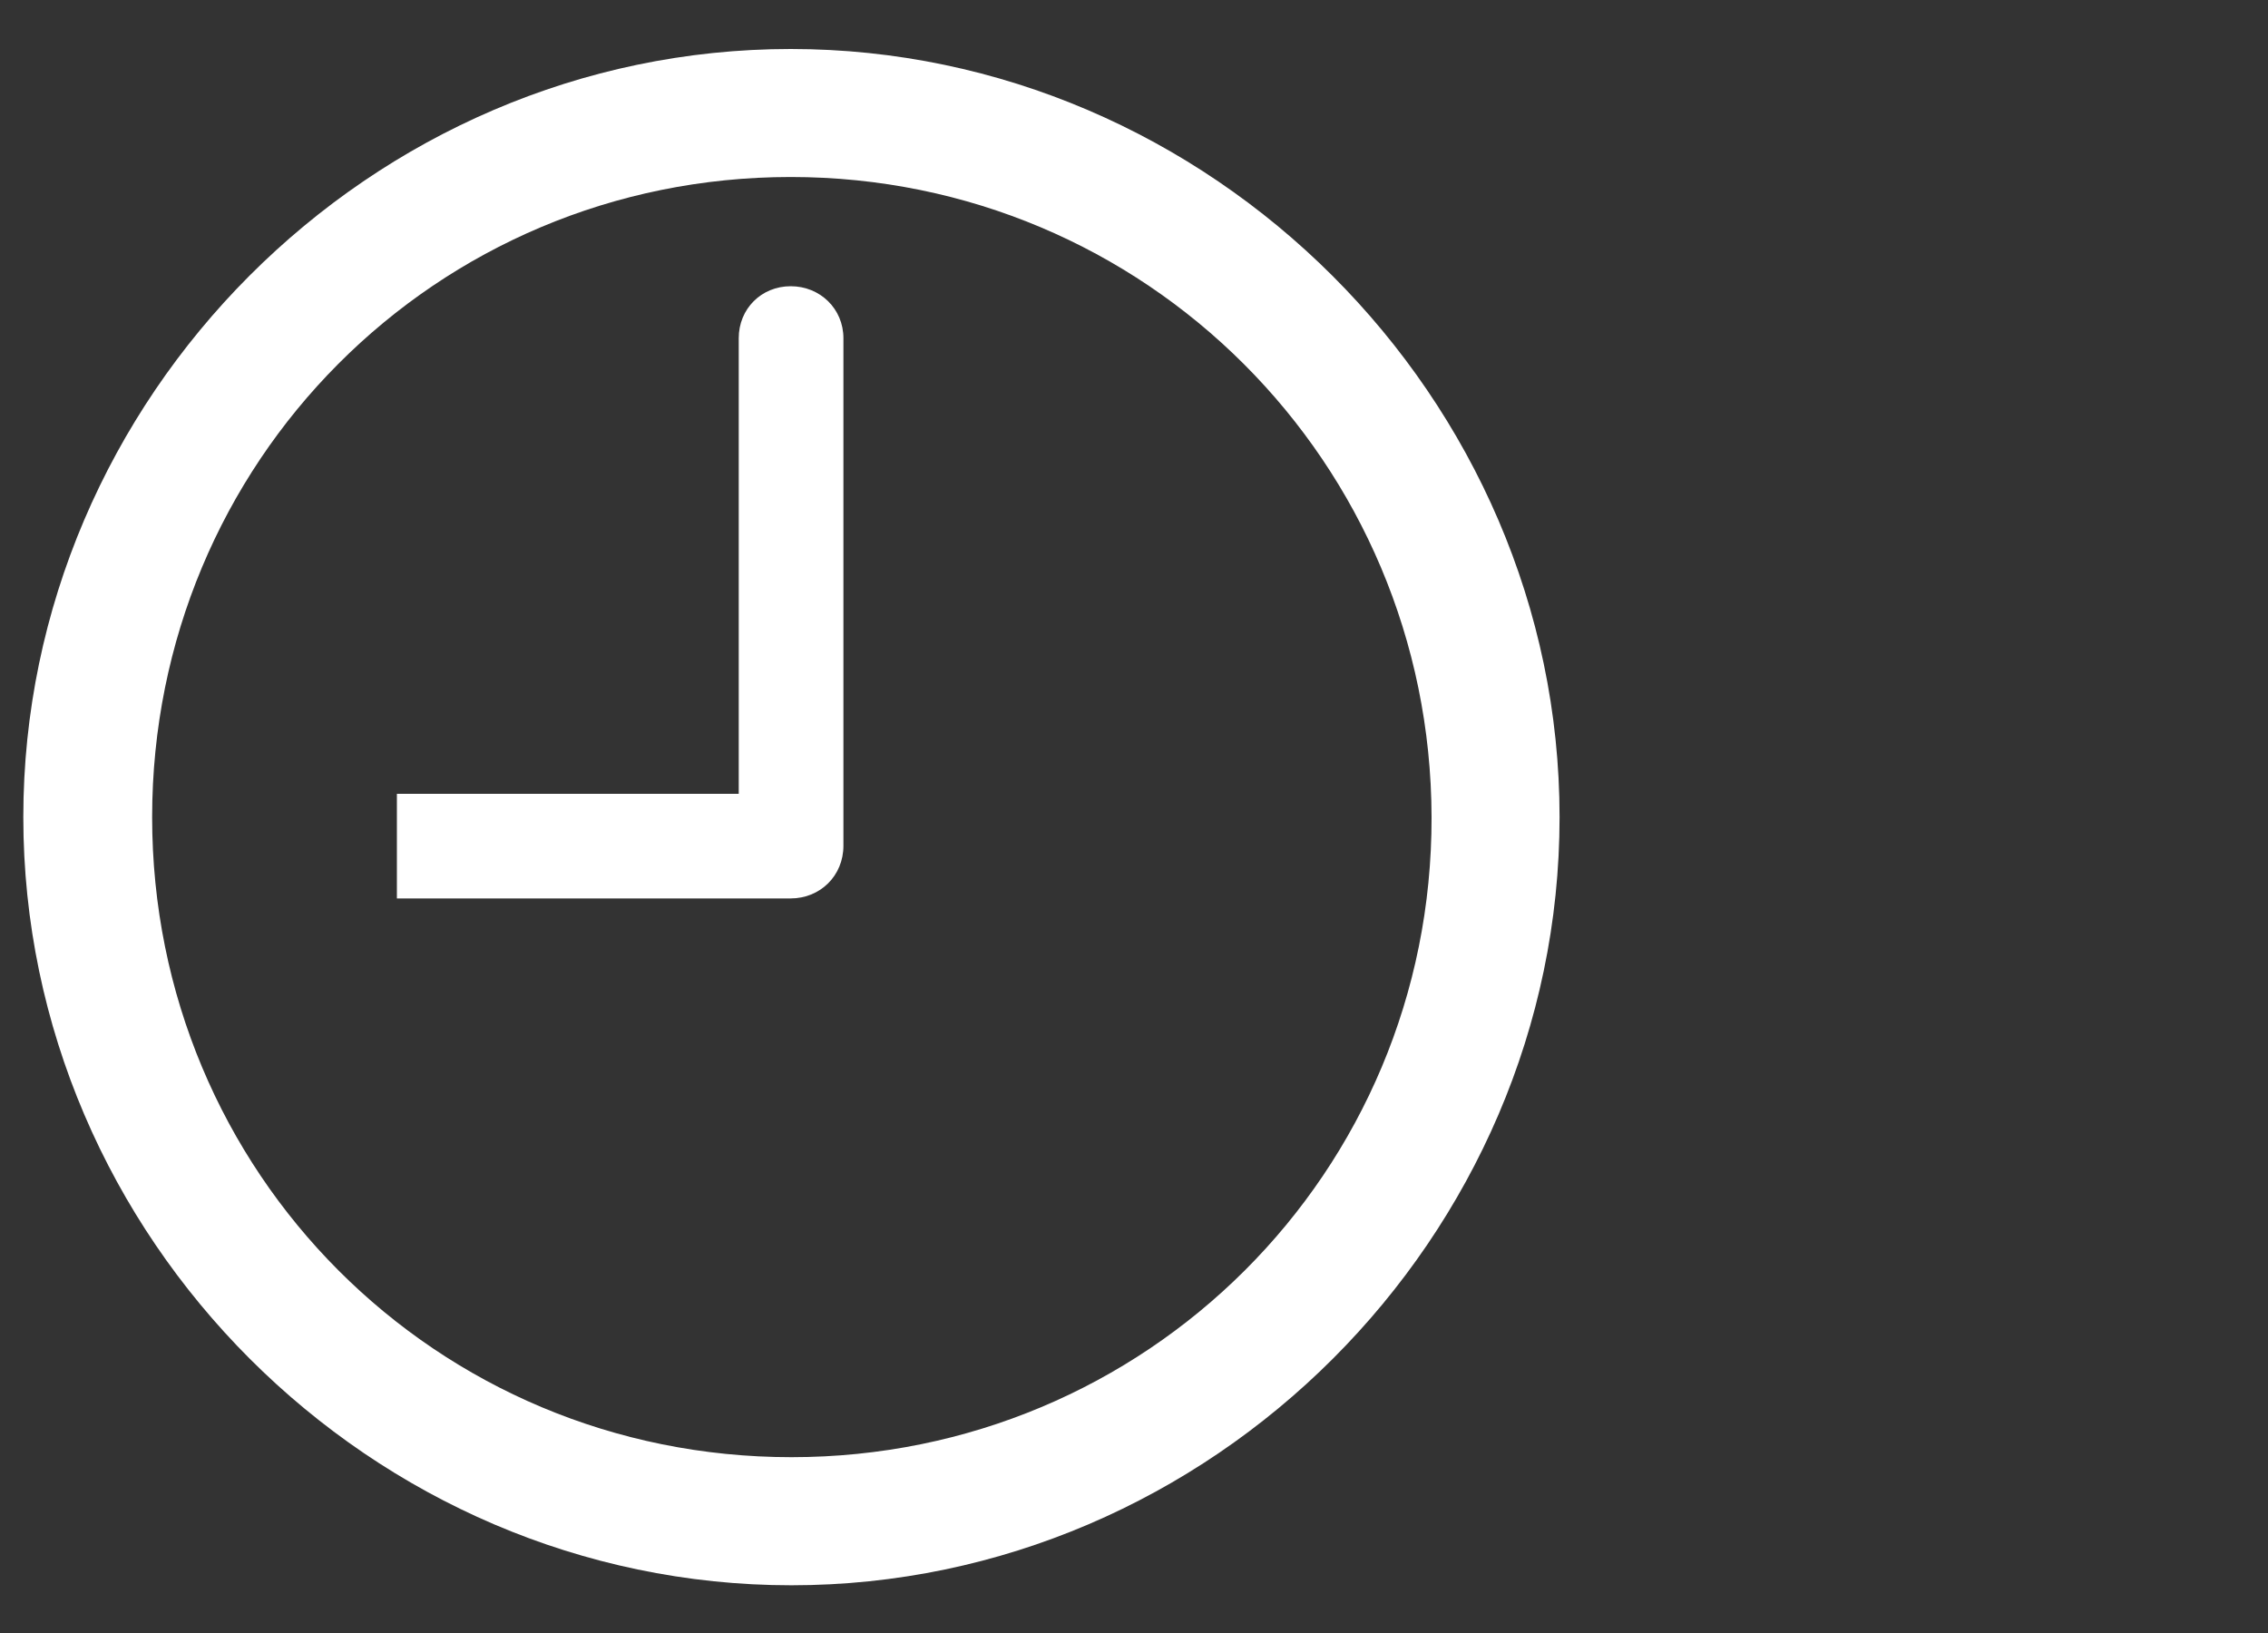 <svg width="25" height="18" viewBox="0 0 25 18" fill="none" xmlns="http://www.w3.org/2000/svg">
<rect x="0" y="0" width="25" height="18" fill="#333333" stroke="none"/>
<path d="M8.724 17.474C13.348 17.474 17.191 13.639 17.191 9.007C17.191 4.383 13.339 0.54 8.716 0.54C4.084 0.54 0.257 4.383 0.257 9.007C0.257 13.639 4.092 17.474 8.724 17.474ZM8.724 16.062C4.806 16.062 1.677 12.925 1.677 9.007C1.677 5.097 4.798 1.951 8.716 1.951C12.626 1.951 15.771 5.097 15.78 9.007C15.788 12.925 12.634 16.062 8.724 16.062ZM4.375 9.903H8.716C9.04 9.903 9.297 9.654 9.297 9.322V3.728C9.297 3.404 9.04 3.155 8.716 3.155C8.392 3.155 8.143 3.404 8.143 3.728V8.75H4.375C4.051" fill="white"/>
</svg>
